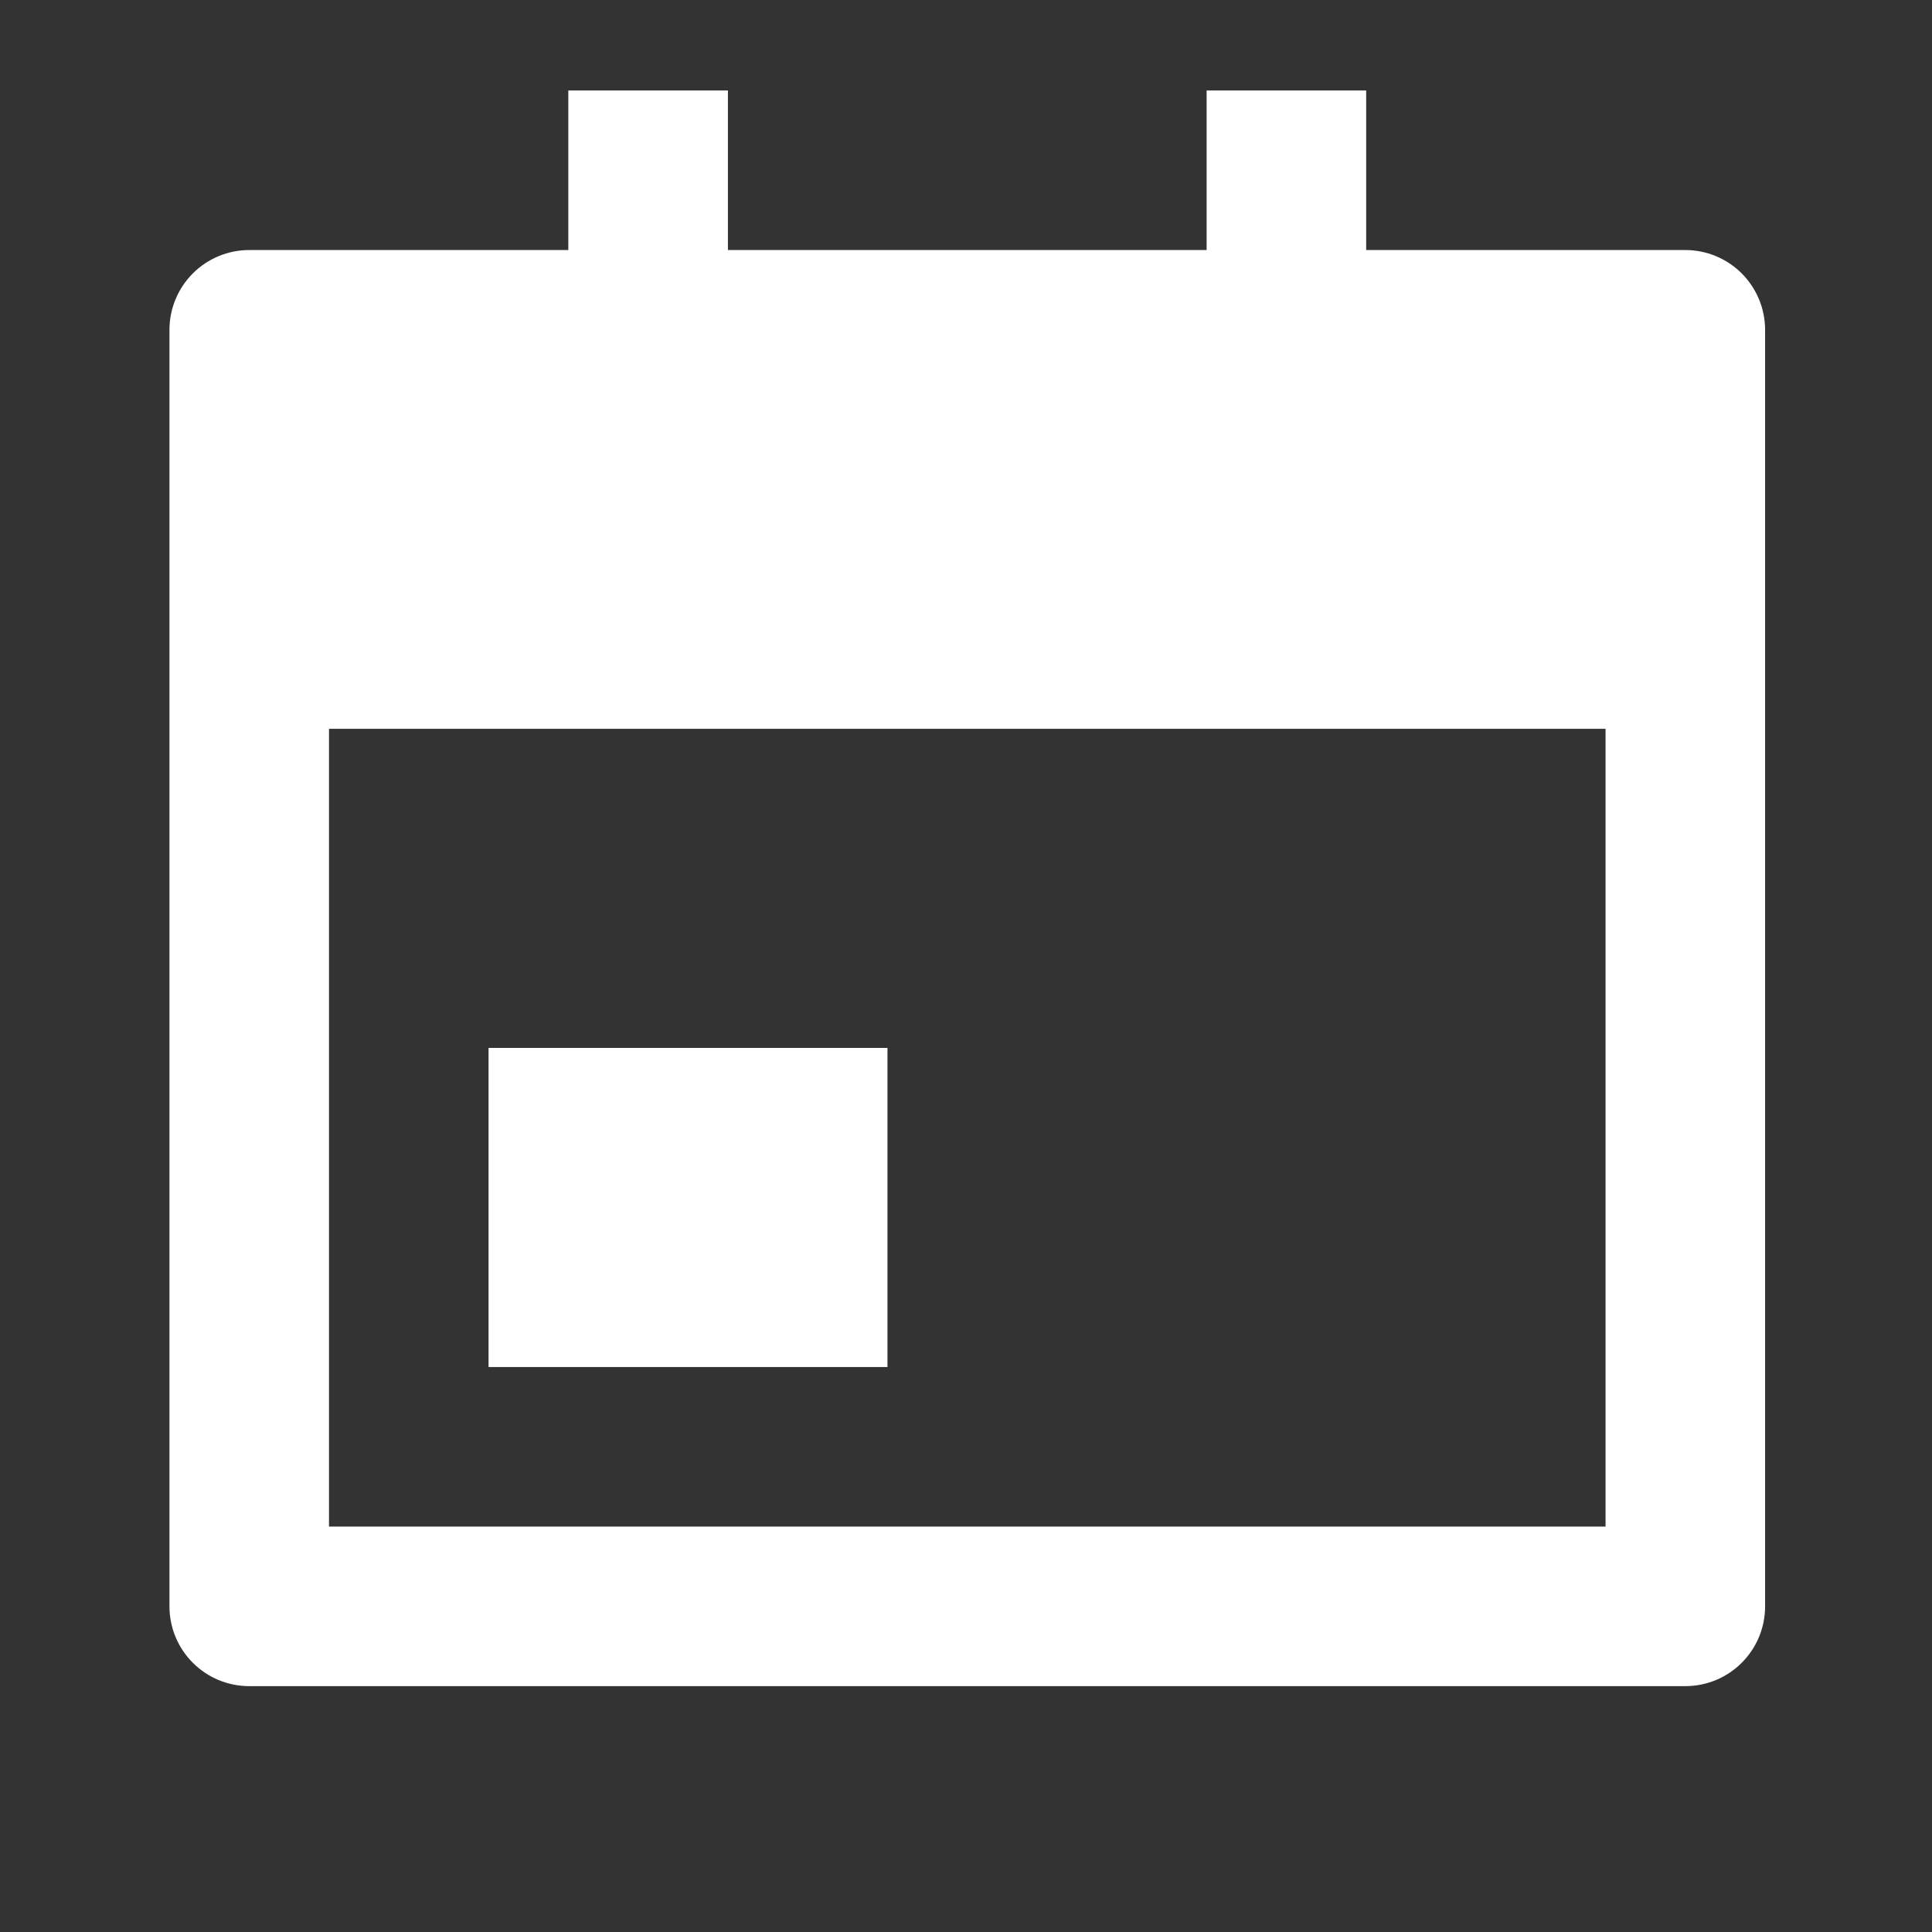 <svg width="31" height="31" viewBox="0 0 31 31" fill="none" xmlns="http://www.w3.org/2000/svg">
<rect x="0" y="0" width="31" height="31" fill="#333333" stroke="none"/>
<g id="Frame" clip-path="url(#clip0_1416_316)">
<path id="Vector" d="M21.921 4.012L27.042 4.012C27.381 4.012 27.707 4.147 27.947 4.387C28.187 4.628 28.322 4.953 28.322 5.293V25.775C28.322 26.115 28.187 26.441 27.947 26.68C27.707 26.921 27.381 27.055 27.042 27.055H3.999C3.659 27.055 3.334 26.921 3.094 26.68C2.854 26.441 2.719 26.115 2.719 25.775L2.719 5.293C2.719 4.953 2.854 4.628 3.094 4.387C3.334 4.147 3.659 4.012 3.999 4.012H9.119V1.452H11.68V4.012H19.361V1.452H21.921V4.012ZM5.279 11.694L5.279 24.495H25.762V11.694H5.279ZM7.839 16.814H14.24V21.935H7.839V16.814Z" fill="white"/>
</g>
<defs>
<clipPath id="clip0_1416_316">
<rect width="30.724" height="30.724" fill="white" transform="translate(0.158 0.172)"/>
</clipPath>
</defs>
</svg>
